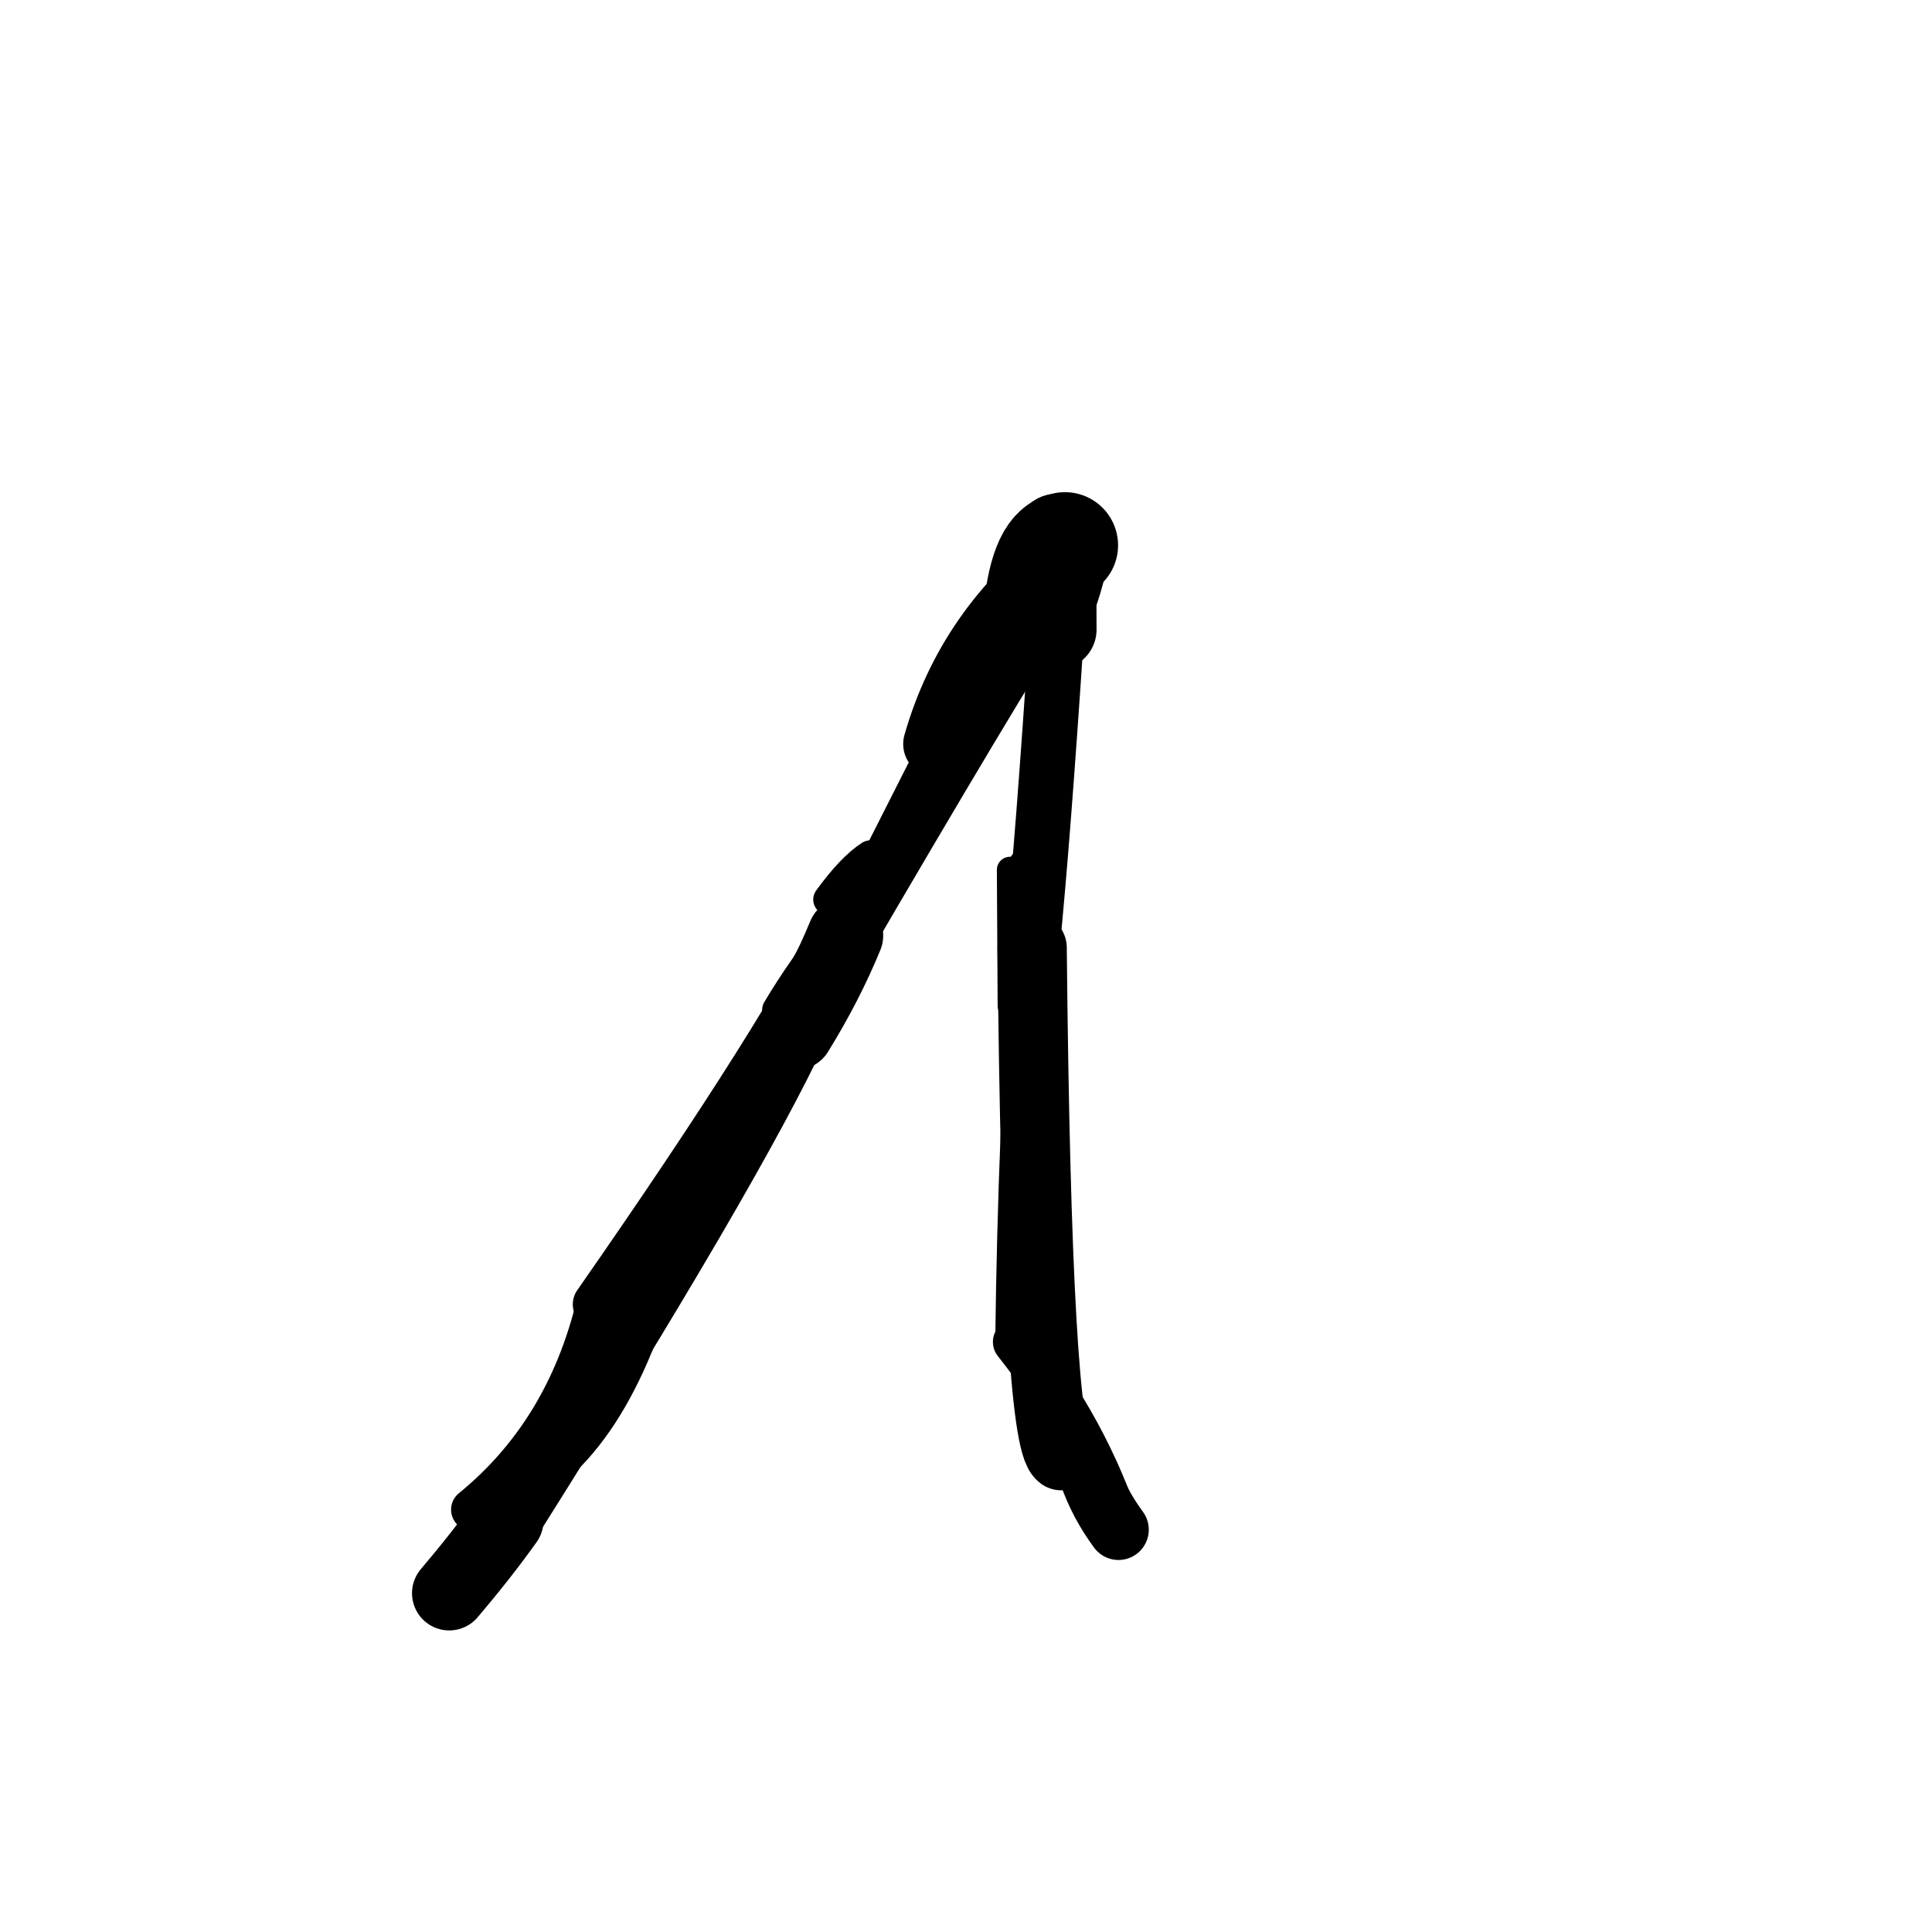 <?xml version="1.0" ?>
<svg height="140" width="140" xmlns="http://www.w3.org/2000/svg">
  <path d="M 77.17, 39.514 Q 75.47, 39.862, 75.051, 44.927 " fill="none" id="curve_1" stroke="#000000" stroke-linecap="round" stroke-linejoin="round" stroke-width="7.699"/>
  <path d="M 75.051, 44.927 Q 69.961, 53.056, 57.585, 74.37 " fill="none" id="curve_1" stroke="#000000" stroke-linecap="round" stroke-linejoin="round" stroke-width="4.13"/>
  <path d="M 57.585, 74.37 Q 52.889, 84.48, 36.683, 110.188 " fill="none" id="curve_1" stroke="#000000" stroke-linecap="round" stroke-linejoin="round" stroke-width="4.996"/>
  <path d="M 36.683, 110.188 Q 34.896, 112.694, 32.554, 115.449 " fill="none" id="curve_1" stroke="#000000" stroke-linecap="round" stroke-linejoin="round" stroke-width="5.396"/>
  <path d="M 76.911, 105.485 Q 75.138, 104.206, 74.794, 68.675 " fill="none" id="curve_2" stroke="#000000" stroke-linecap="round" stroke-linejoin="round" stroke-width="5.019"/>
  <path d="M 74.794, 68.675 Q 75.591, 60.663, 76.577, 45.625 " fill="none" id="curve_2" stroke="#000000" stroke-linecap="round" stroke-linejoin="round" stroke-width="3.982"/>
  <path d="M 76.577, 45.625 Q 76.568, 40.173, 76.532, 38.671 " fill="none" id="curve_2" stroke="#000000" stroke-linecap="round" stroke-linejoin="round" stroke-width="5.767"/>
  <path d="M 78.94, 106.885 Q 79.67, 108.977, 81.05, 110.847 " fill="none" id="curve_4" stroke="#000000" stroke-linecap="round" stroke-linejoin="round" stroke-width="4.39"/>
  <path d="M 81.05, 110.847 Q 78.718, 103.634, 73.622, 97.237 " fill="none" id="curve_4" stroke="#000000" stroke-linecap="round" stroke-linejoin="round" stroke-width="3.342"/>
  <path d="M 73.622, 97.237 Q 73.818, 81.517, 74.774, 69.004 " fill="none" id="curve_4" stroke="#000000" stroke-linecap="round" stroke-linejoin="round" stroke-width="3.009"/>
  <path d="M 61.398, 65.787 Q 57.29, 74.442, 43.294, 94.518 " fill="none" id="curve_5" stroke="#000000" stroke-linecap="round" stroke-linejoin="round" stroke-width="3.575"/>
  <path d="M 43.294, 94.518 Q 41.052, 103.825, 34.222, 109.395 " fill="none" id="curve_5" stroke="#000000" stroke-linecap="round" stroke-linejoin="round" stroke-width="3.07"/>
  <path d="M 34.222, 109.395 Q 42.73, 107.688, 47.017, 95.193 " fill="none" id="curve_5" stroke="#000000" stroke-linecap="round" stroke-linejoin="round" stroke-width="2.358"/>
  <path d="M 58.23, 73.002 Q 62.012, 65.44, 67.864, 53.912 " fill="none" id="curve_6" stroke="#000000" stroke-linecap="round" stroke-linejoin="round" stroke-width="2.387"/>
  <path d="M 67.864, 53.912 Q 70.258, 45.551, 77.405, 40.13 " fill="none" id="curve_6" stroke="#000000" stroke-linecap="round" stroke-linejoin="round" stroke-width="4.83"/>
  <path d="M 77.405, 40.13 Q 77.136, 41.504, 76.711, 42.77 " fill="none" id="curve_6" stroke="#000000" stroke-linecap="round" stroke-linejoin="round" stroke-width="5.895"/>
  <path d="M 76.025, 80.774 Q 75.797, 68.18, 74.317, 62.747 " fill="none" id="curve_14" stroke="#000000" stroke-linecap="round" stroke-linejoin="round" stroke-width="2.517"/>
  <path d="M 61.254, 67.797 Q 59.84, 71.251, 57.663, 74.778 " fill="none" id="curve_16" stroke="#000000" stroke-linecap="round" stroke-linejoin="round" stroke-width="5.493"/>
  <path d="M 56.378, 73.194 Q 59.815, 67.386, 66.426, 60.658 " fill="none" id="curve_26" stroke="#000000" stroke-linecap="round" stroke-linejoin="round" stroke-width="2.302"/>
  <path d="M 73.045, 47.479 Q 73.27, 39.597, 76.109, 37.838 " fill="none" id="curve_27" stroke="#000000" stroke-linecap="round" stroke-linejoin="round" stroke-width="2.979"/>
  <path d="M 73.241, 72.88 Q 73.215, 69.713, 73.185, 63.032 " fill="none" id="curve_29" stroke="#000000" stroke-linecap="round" stroke-linejoin="round" stroke-width="1.896"/>
  <path d="M 63.071, 62.015 Q 61.731, 62.876, 60.051, 65.184 " fill="none" id="curve_30" stroke="#000000" stroke-linecap="round" stroke-linejoin="round" stroke-width="2.242"/>
</svg>
